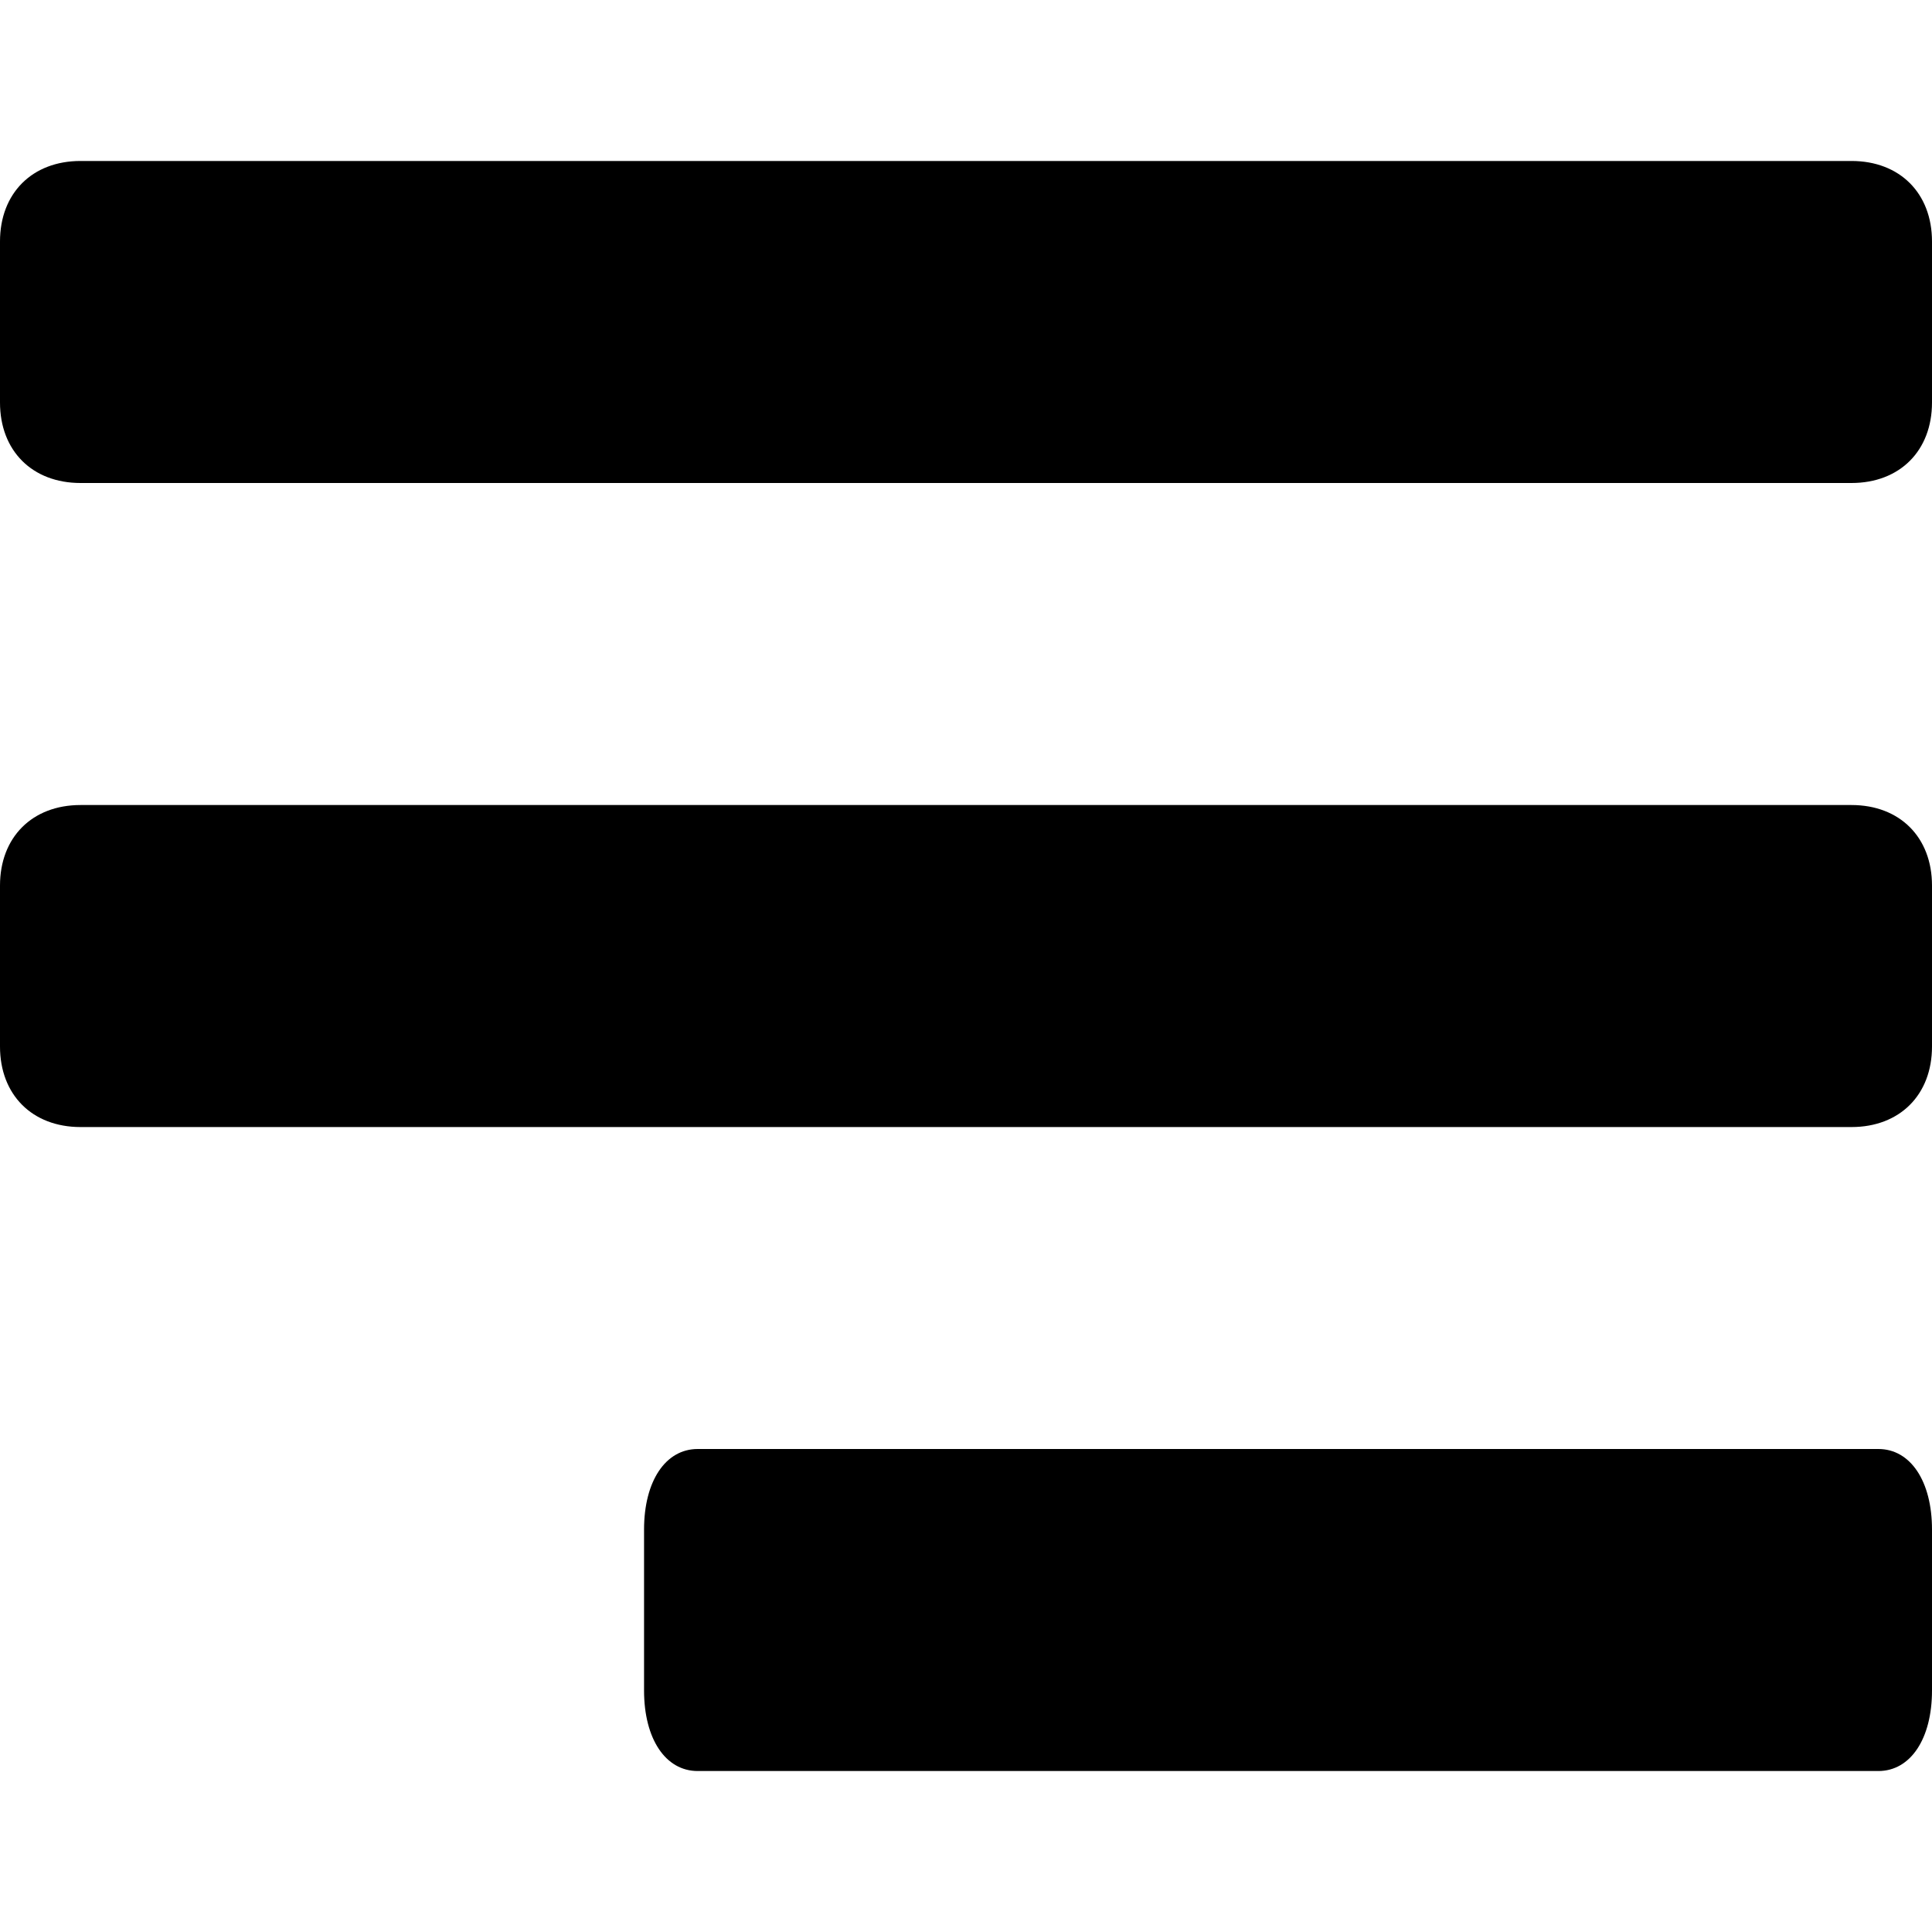 <svg width="25" height="25" xmlns="http://www.w3.org/2000/svg"><path d="M25 3.125c0-.625-.417-1.042-1.042-1.042H1.042C.417 2.083 0 2.5 0 3.125v2.083C0 5.833.417 6.25 1.042 6.25h22.916c.625 0 1.042-.417 1.042-1.042V3.125zm0 8.334c0-.625-.417-1.042-1.042-1.042H1.042c-.625 0-1.042.417-1.042 1.042v2.083c0 .625.417 1.042 1.042 1.042h22.916c.625 0 1.042-.417 1.042-1.042v-2.083zm0 8.333c0-.625-.278-1.042-.694-1.042H9.028c-.417 0-.694.417-.694 1.042v2.083c0 .625.277 1.042.694 1.042h15.278c.416 0 .694-.417.694-1.042v-2.083z"/></svg>